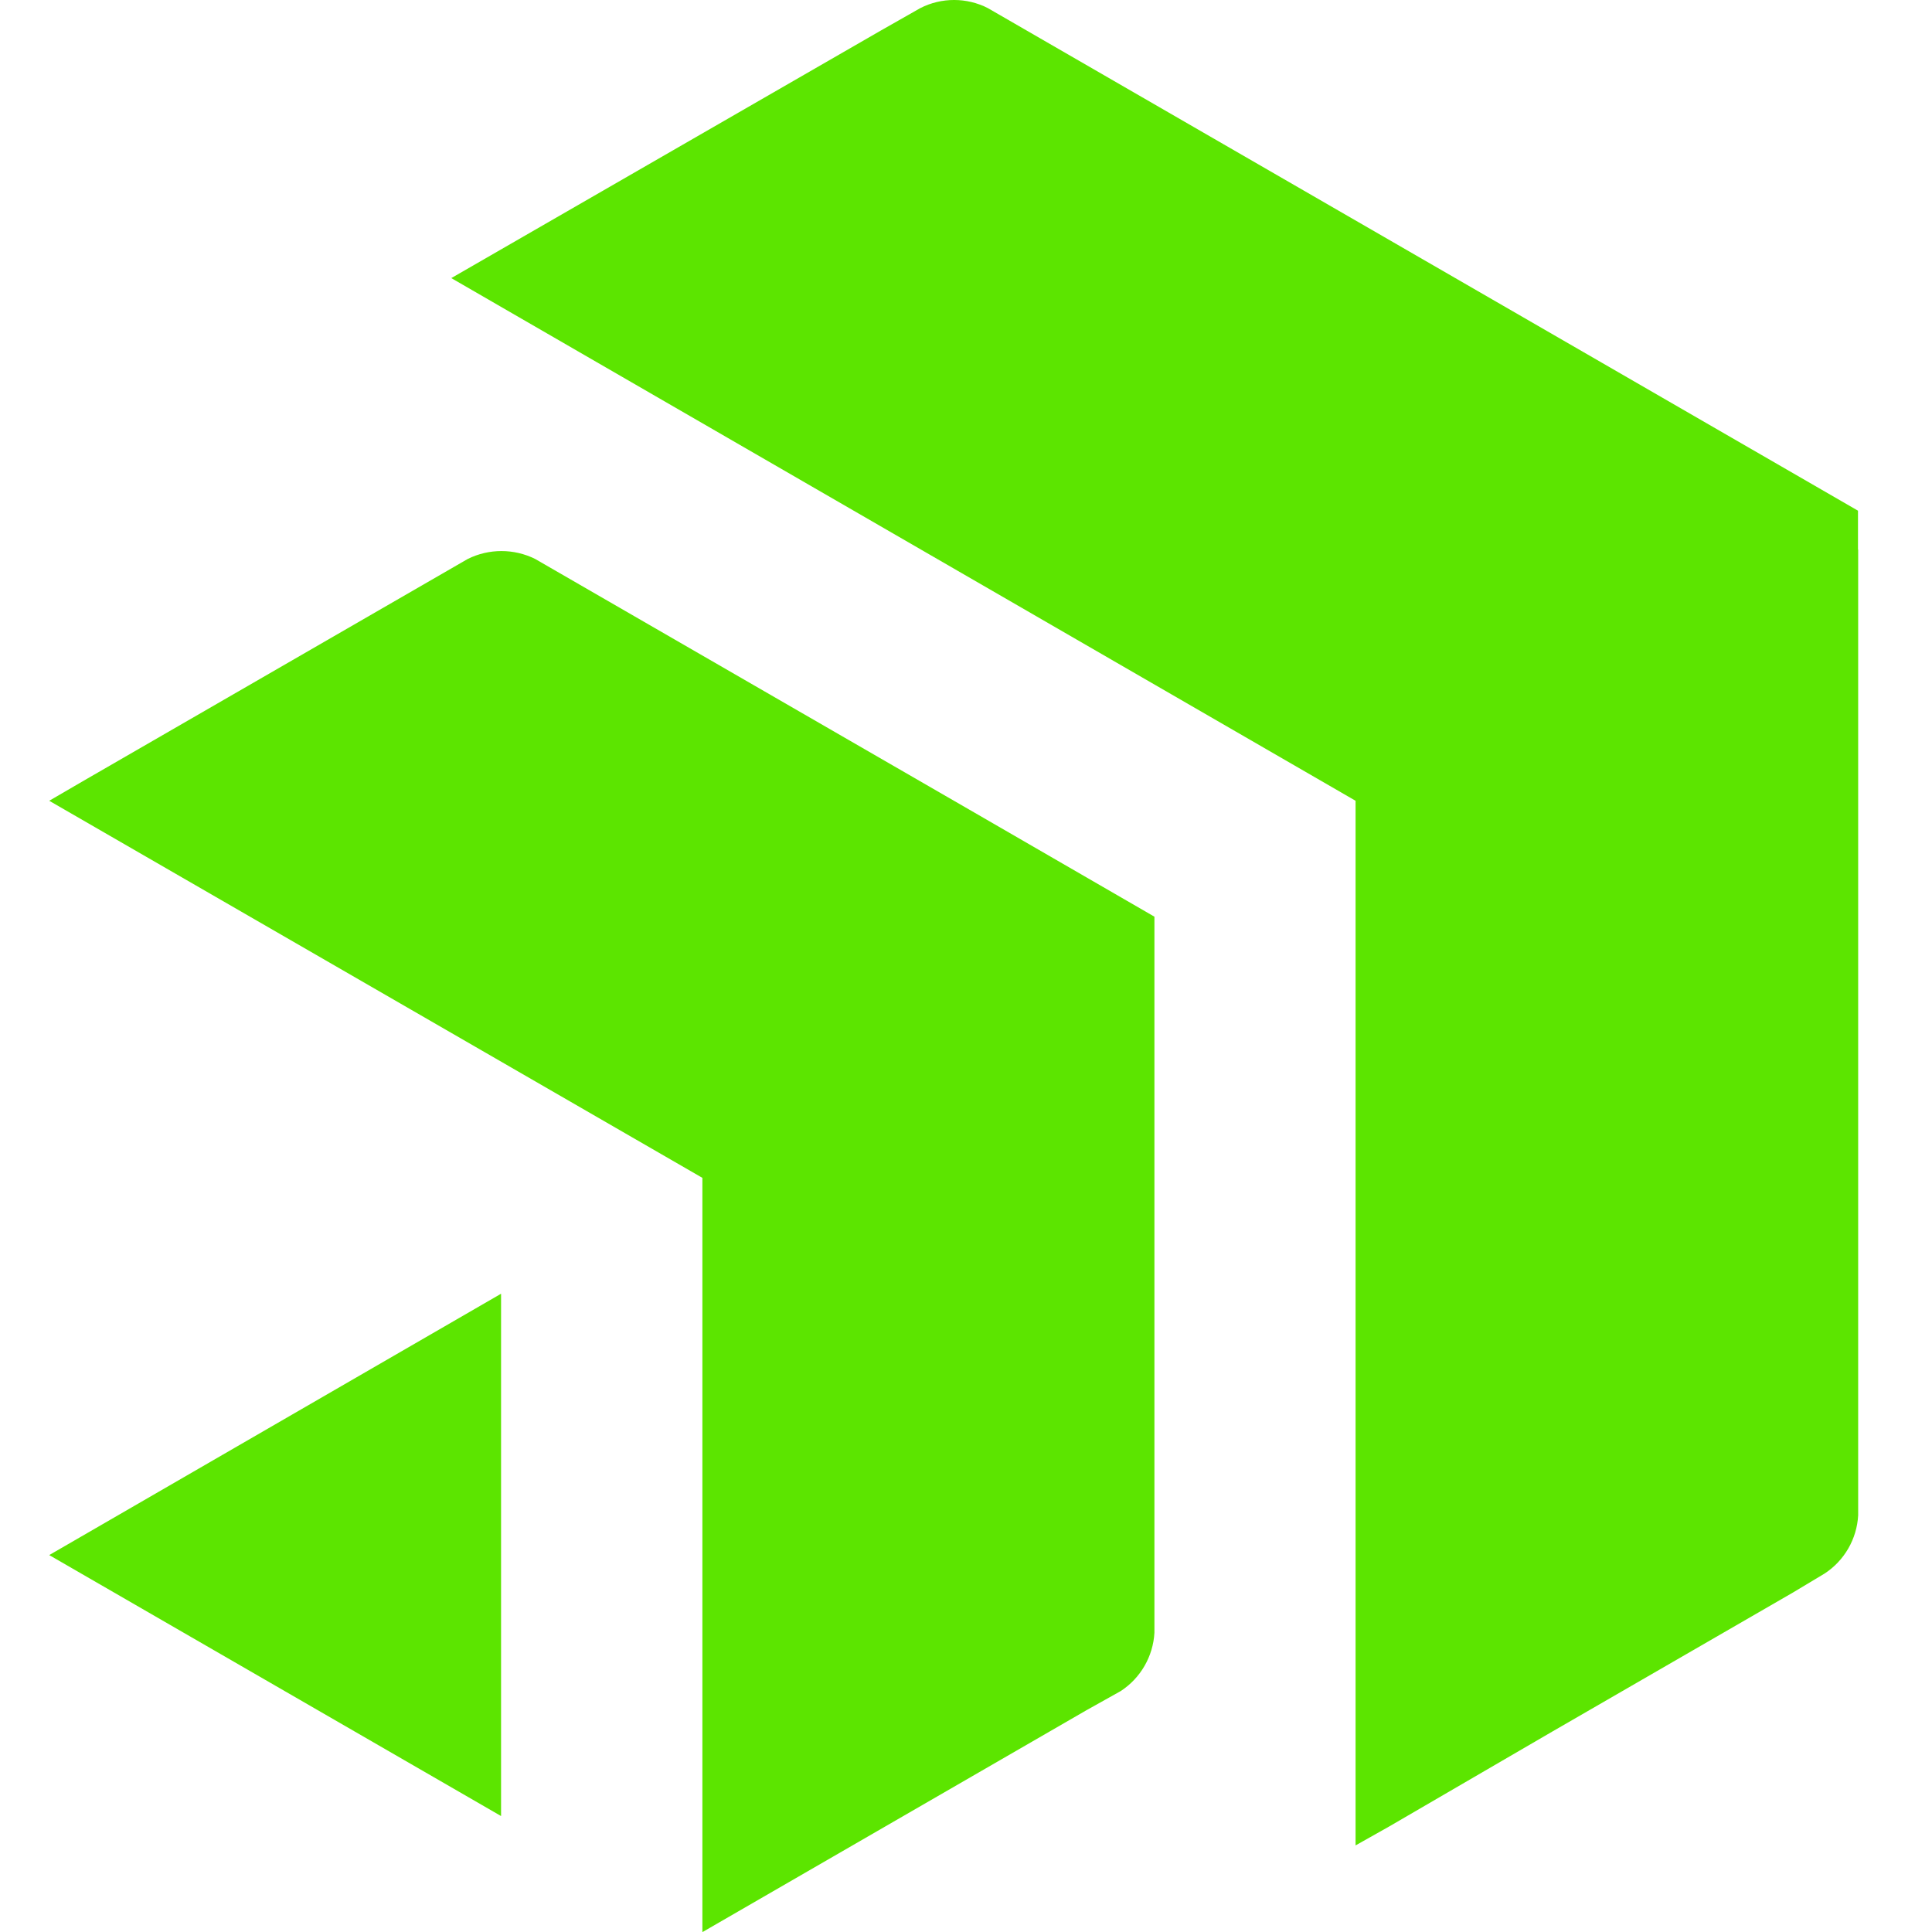<svg viewBox="-4 0 157 157" xmlns="http://www.w3.org/2000/svg"><path d="m147 44.653v78.485c-.105 1.926-1.121 3.688-2.739 4.74l-2.569 1.541-19.577 11.31-13.221 7.693-2.737 1.541v-84.89l-73.484-42.474 34.9-20.114 3.218-1.829c1.722-.876 3.758-.876 5.479 0l48.385 27.944 22.33 12.9v3.153zm-57.188 29.84-15.063-8.711-35.26-20.36c-1.725-.856-3.753-.856-5.478 0l-31.289 18.067-2.722 1.584 53.078 30.643v61.295l31.24-18.05 2.756-1.541c1.615-1.054 2.631-2.816 2.738-4.74zm-89.812 51.877 36.718 21.207v-42.445z" fill="#5ce500"/></svg>